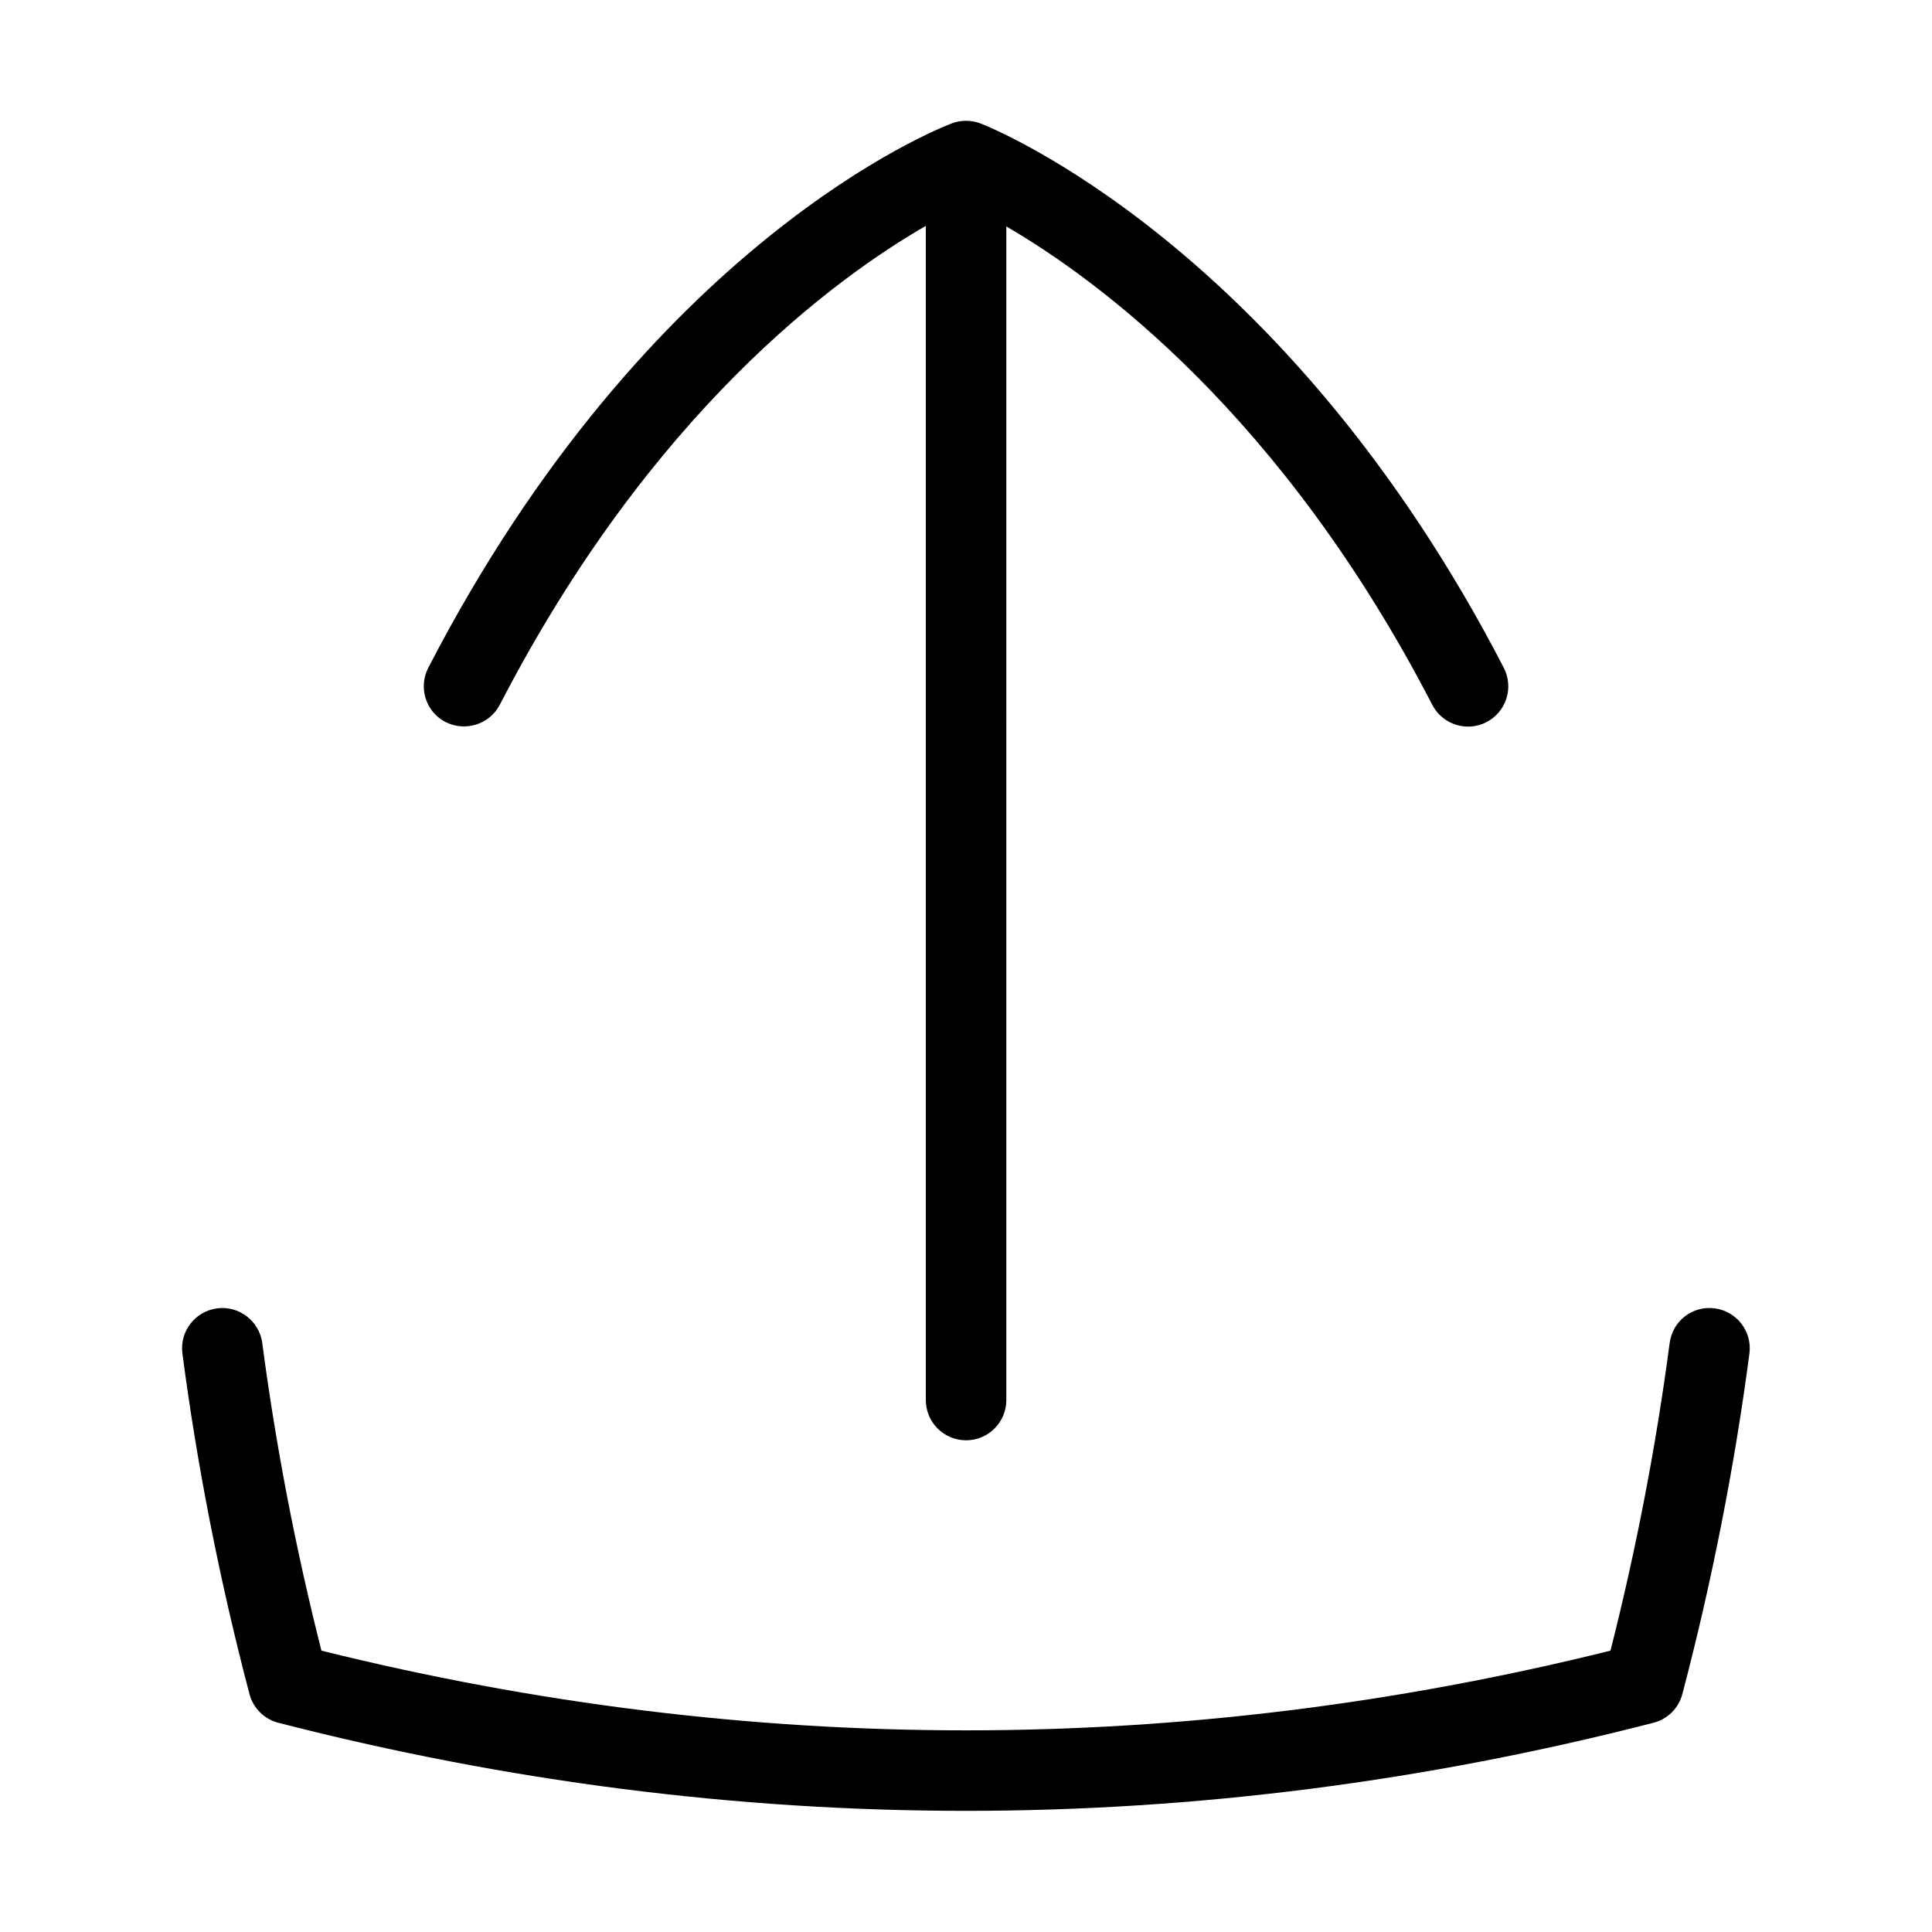 <?xml version="1.0" encoding="UTF-8"?>
<svg xmlns="http://www.w3.org/2000/svg" id="Layer_1" data-name="Layer 1" viewBox="0 0 24 24">
  <path d="M5.535,8.969c.245,.125,.547,.03,.674-.215,1.878-3.632,4.172-5.303,5.292-5.948v14.586c0,.276,.224,.5,.5,.5s.5-.224,.5-.5V2.813c1.122,.652,3.426,2.336,5.291,5.942,.089,.172,.264,.271,.445,.271,.077,0,.156-.018,.229-.056,.246-.127,.341-.429,.215-.674C15.972,3.059,12.338,1.595,12.184,1.535c-.115-.045-.244-.046-.358-.003-.152,.057-3.761,1.455-6.506,6.764-.126,.245-.031,.547,.215,.674Z"/>
  <path d="M21.302,16.253c-.277-.037-.525,.156-.561,.431-.167,1.268-.413,2.551-.735,3.821-5.314,1.32-10.698,1.32-16.013,0-.322-1.27-.568-2.553-.735-3.821-.036-.274-.291-.468-.561-.431-.274,.036-.467,.287-.431,.561,.184,1.404,.464,2.827,.833,4.23,.046,.175,.183,.312,.359,.357,2.833,.729,5.688,1.094,8.541,1.094s5.708-.365,8.541-1.094c.176-.045,.313-.182,.359-.357,.369-1.403,.648-2.826,.833-4.23,.036-.274-.157-.525-.431-.561Z"/>
</svg>
